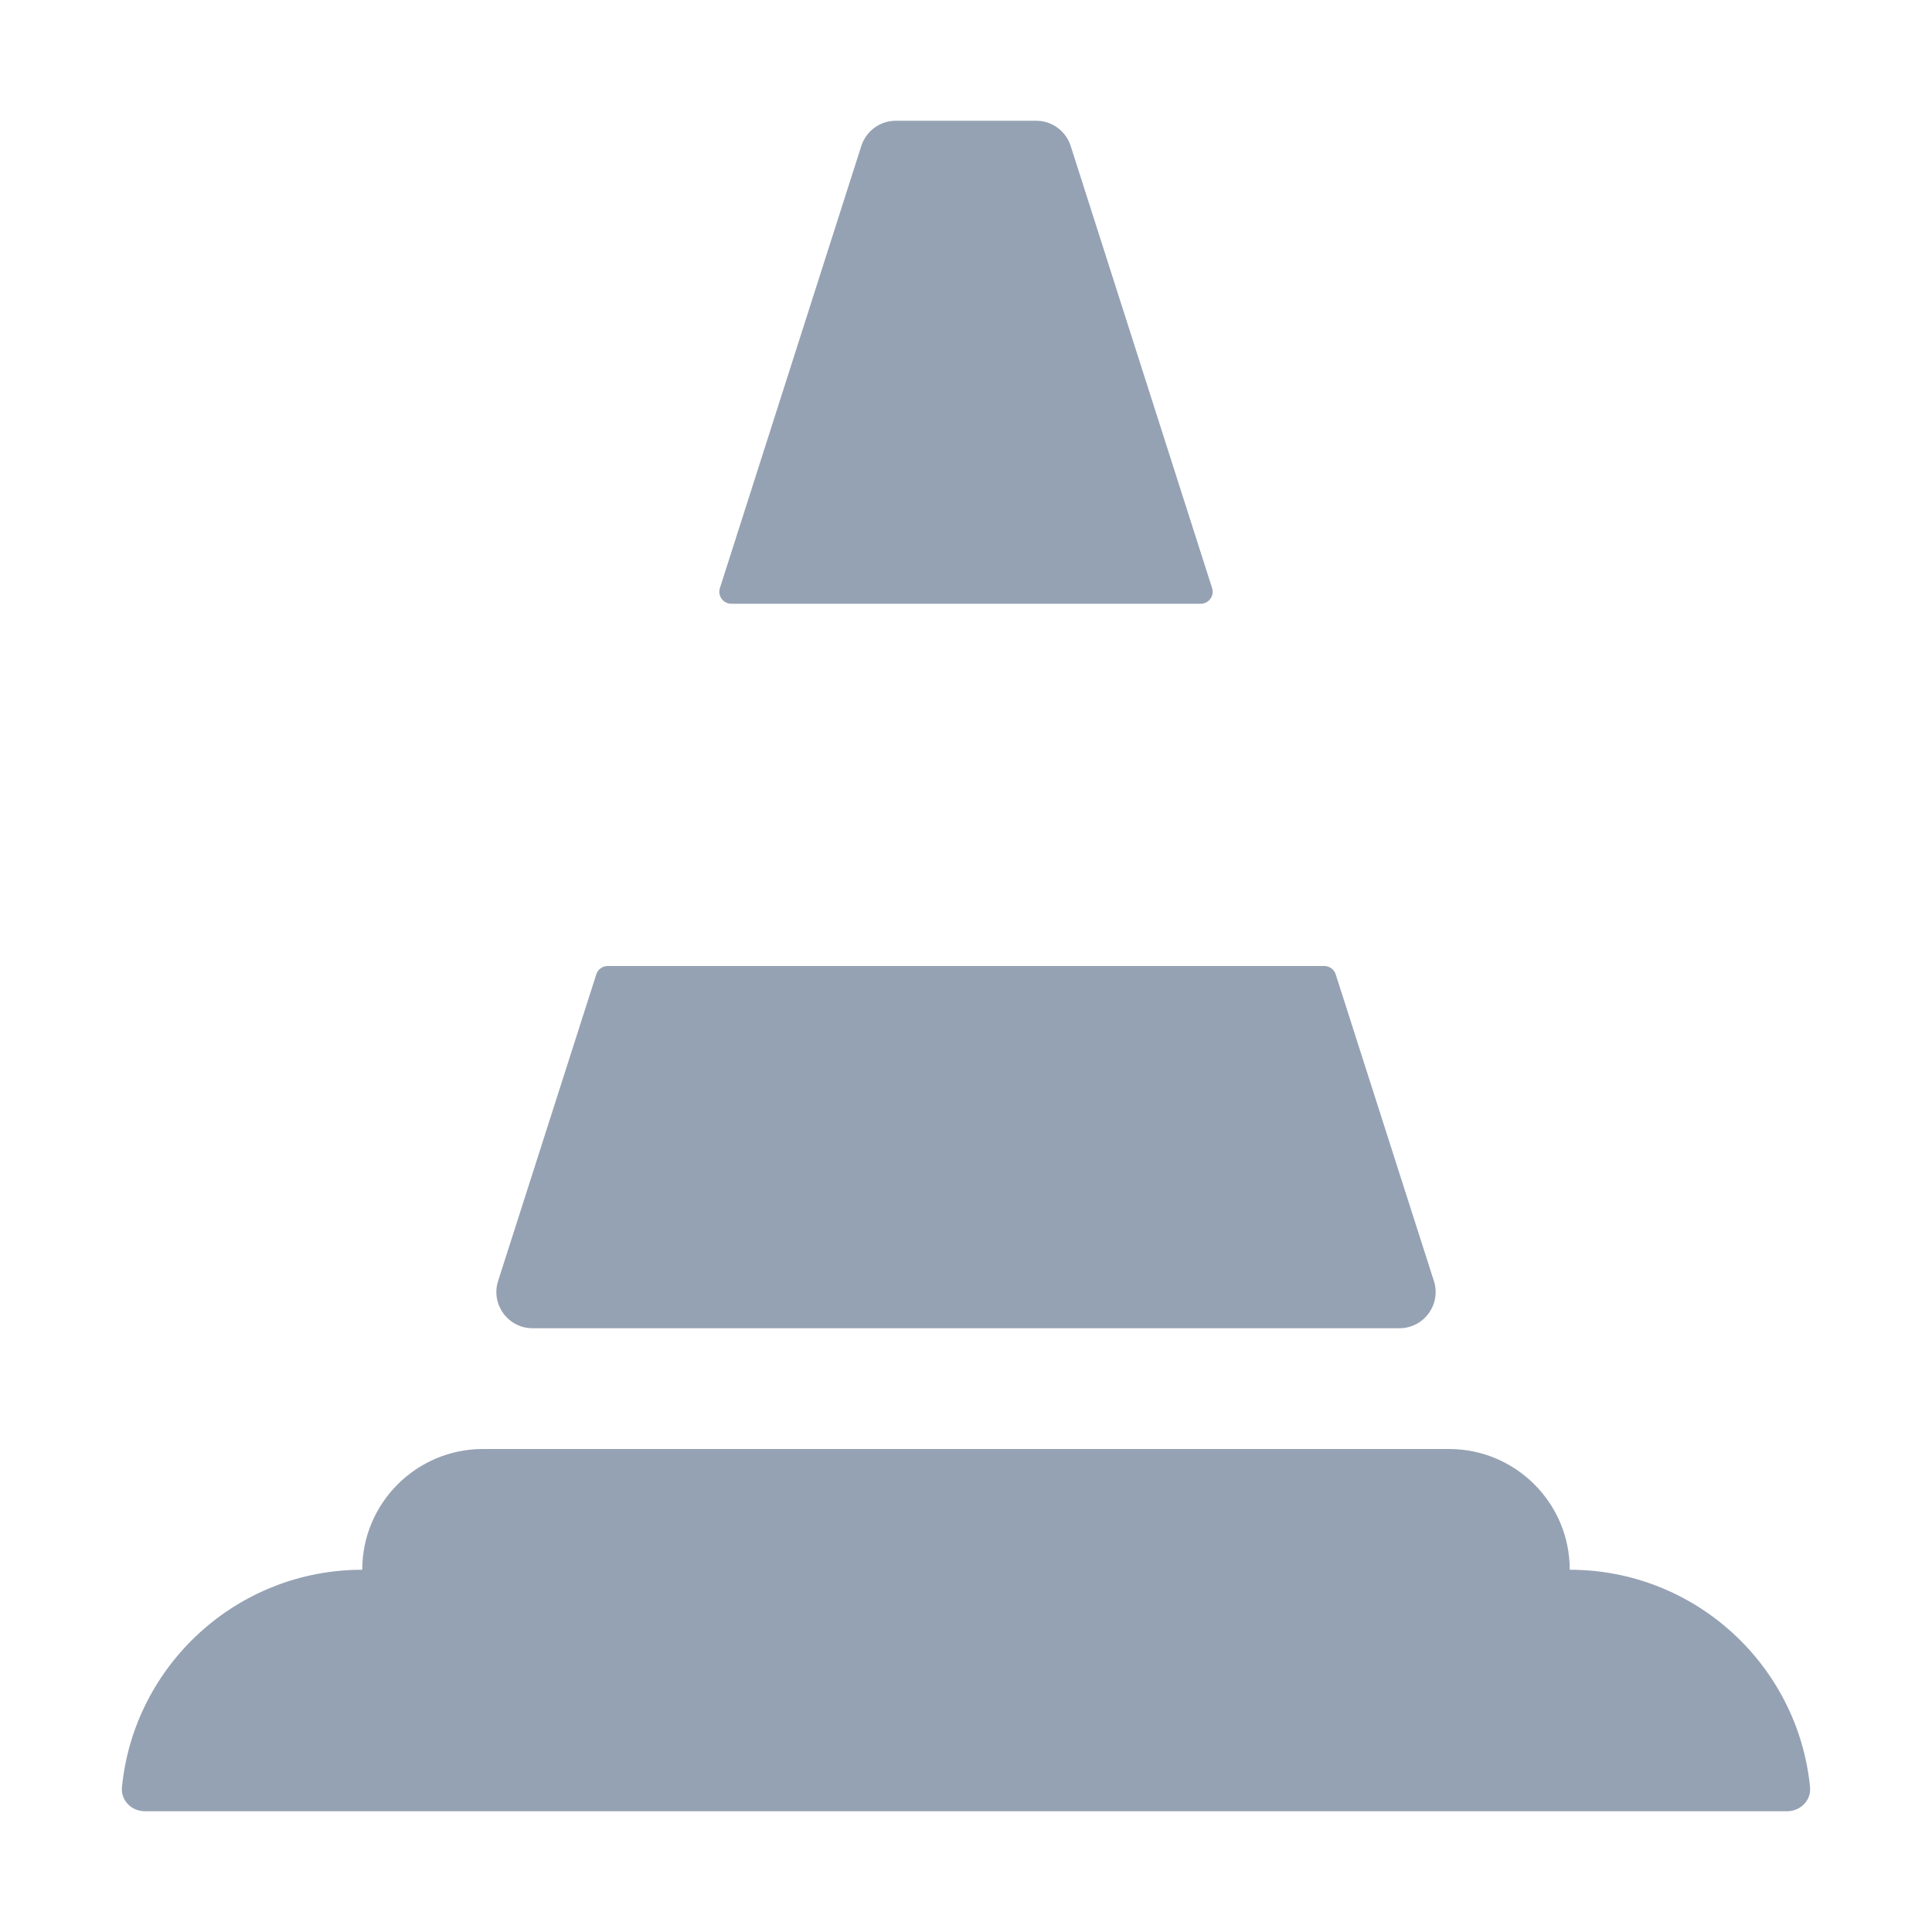 <?xml version="1.0" encoding="UTF-8" standalone="no"?>
<svg
  xmlns="http://www.w3.org/2000/svg"
  version="1.1"
  viewBox="0 0 16 16"
  height="16"
  width="16"
  fill="#95a2b3"
  id="Cone_95a2b3">
  <path d="M11.875 10.609C11.937 10.802 11.792 11 11.589 11H4.411C4.208 11 4.063 10.802 4.125 10.609L4.938 8.07C4.951 8.028 4.989 8 5.033 8H10.967C11.01 8 11.049 8.028 11.062 8.07L11.875 10.609Z"></path><path d="M9.943 5C10.011 5 10.059 4.934 10.038 4.87L8.867 1.209C8.827 1.084 8.711 1 8.581 1H7.419C7.288 1 7.173 1.084 7.133 1.209L5.962 4.87C5.941 4.934 5.989 5 6.057 5H9.943Z"></path><path d="M4 12C3.448 12 3 12.448 3 13C1.963 13 1.11 13.79 1.01 14.8C0.999 14.91 1.089 15 1.2 15H14.8C14.91 15 15.001 14.91 14.99 14.8C14.89 13.79 14.037 13 13 13C13 12.448 12.552 12 12 12H4Z"></path>
</svg>
